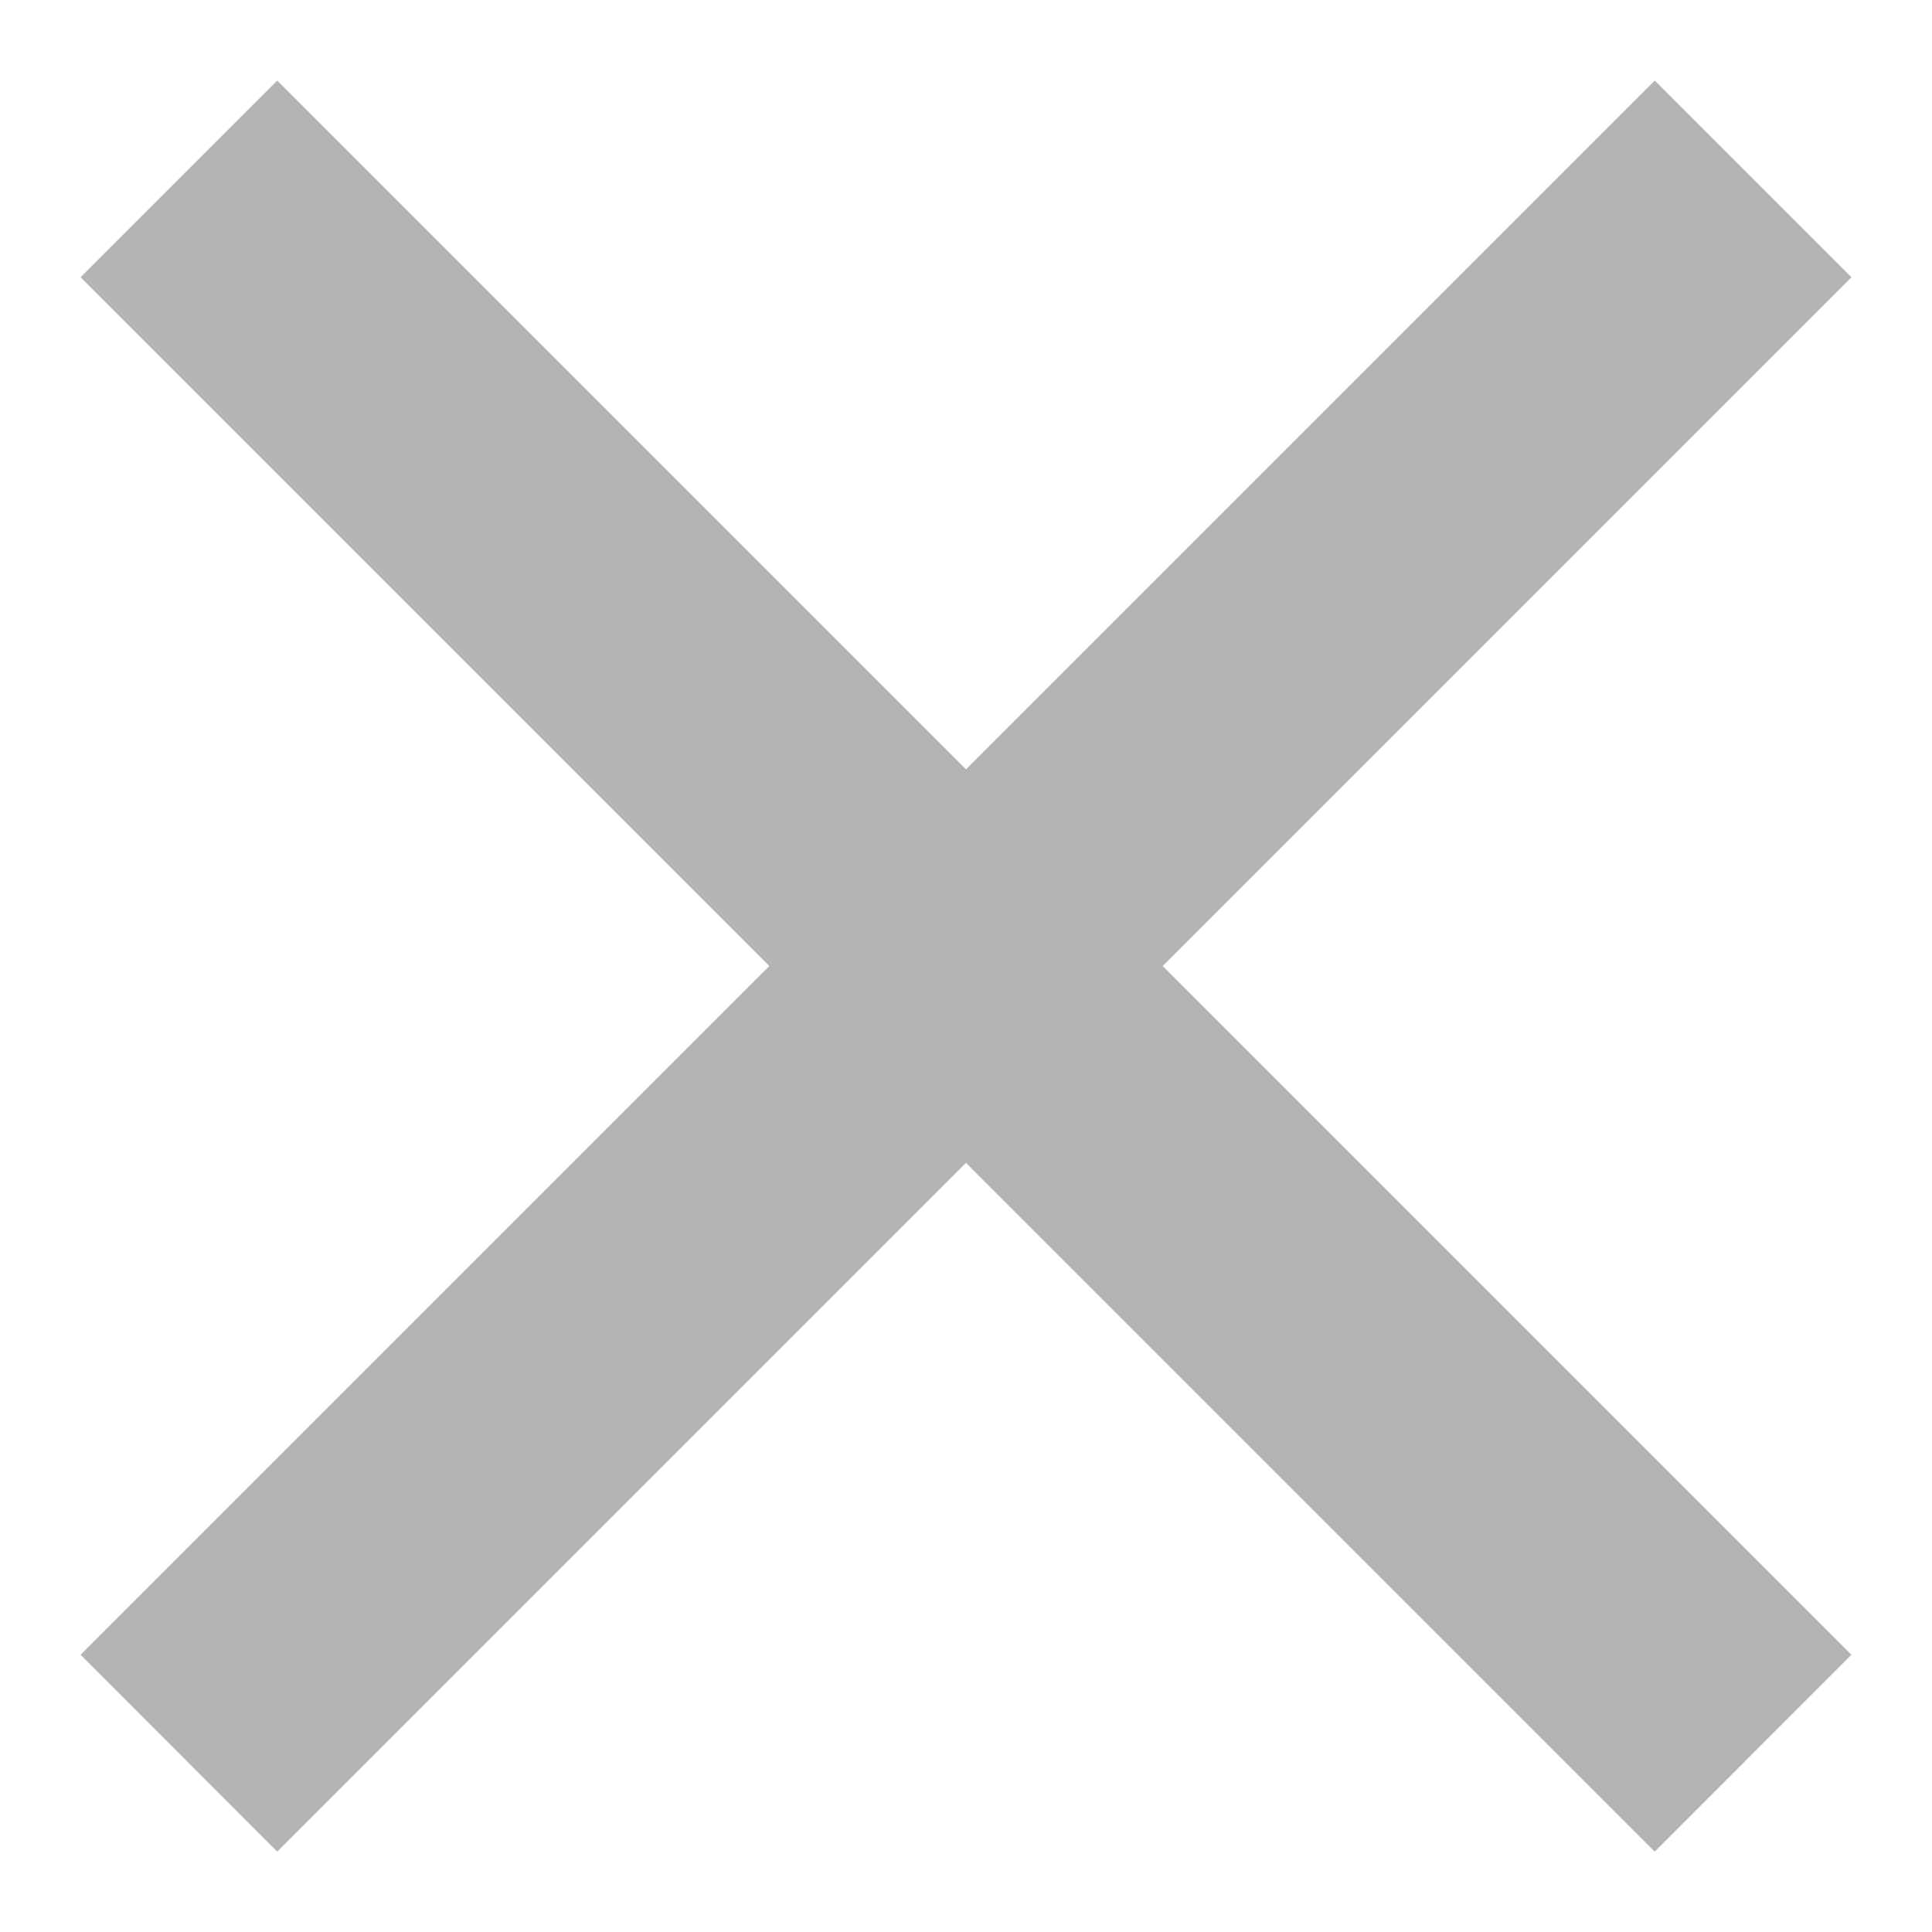 <svg width="10" height="10" viewBox="0 0 10 10" fill="none" xmlns="http://www.w3.org/2000/svg">
<path d="M5 3.982L8.565 0.417L9.583 1.435L6.018 5L9.583 8.565L8.565 9.584L5 6.019L1.435 9.584L0.417 8.565L3.982 5L0.417 1.435L1.435 0.417L5 3.982Z" fill="#B4B4B4"/>
</svg>
